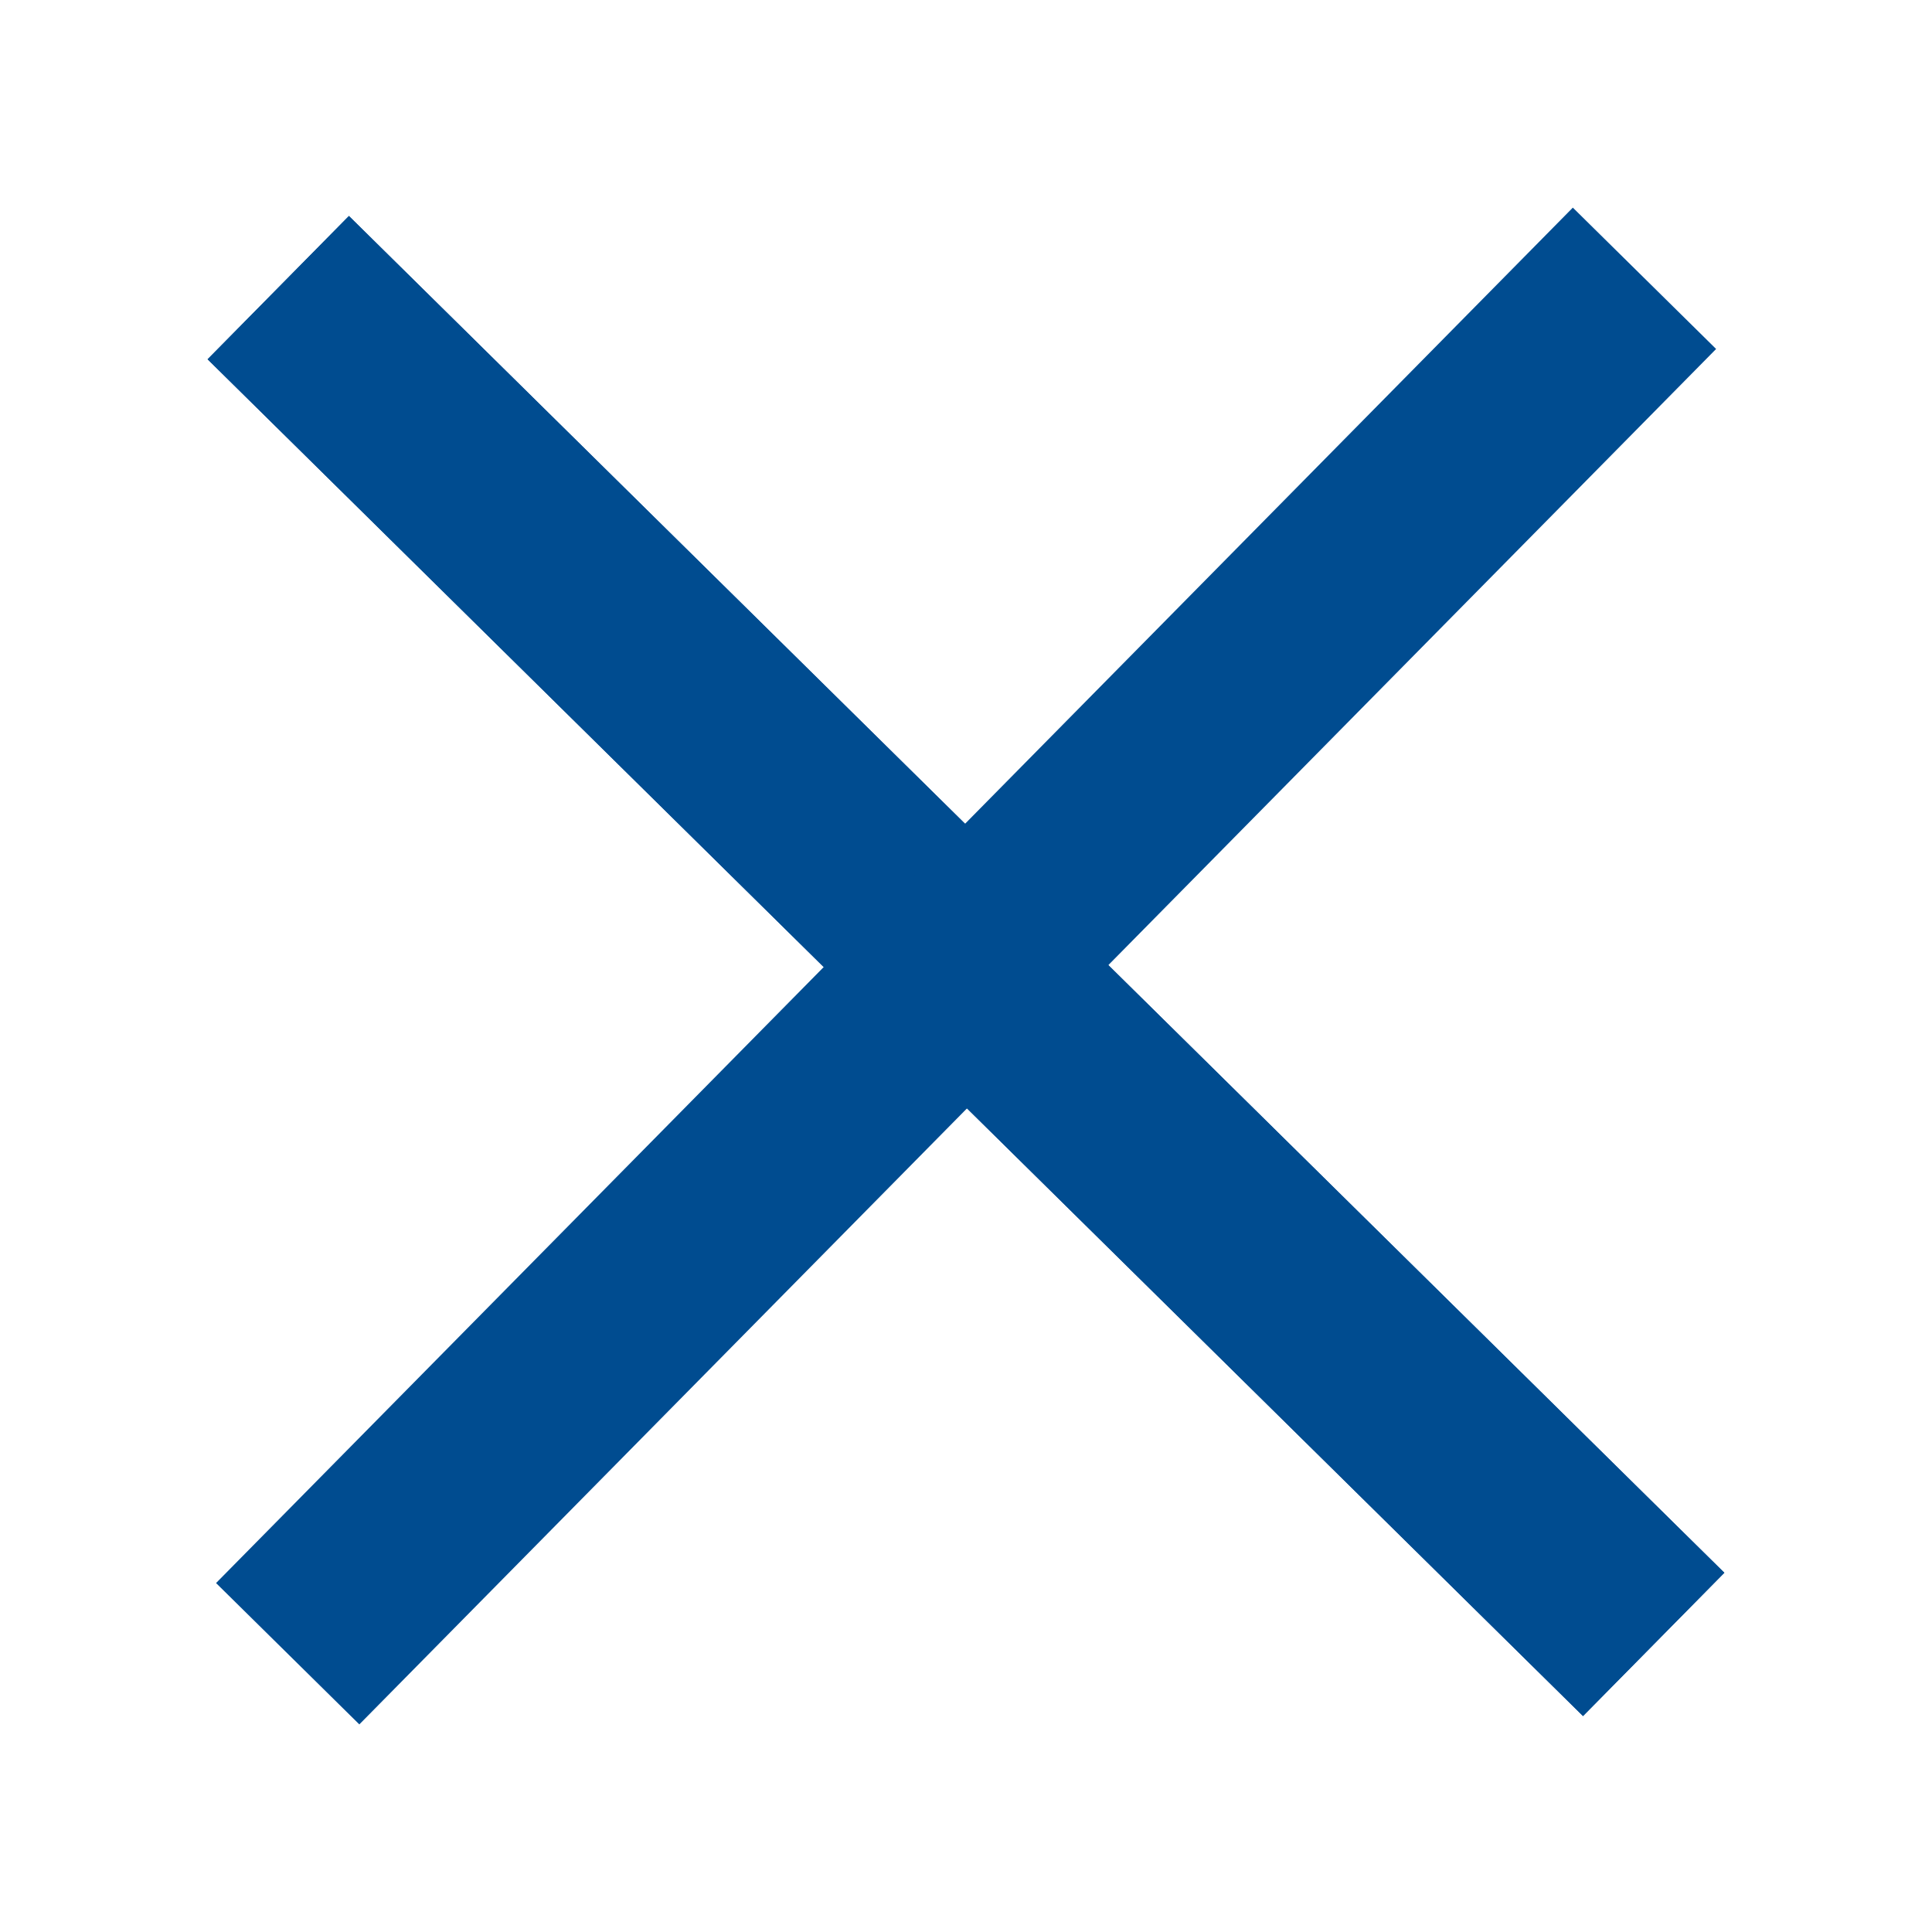 <?xml version="1.0" encoding="UTF-8" standalone="no"?>
<!-- Created with Inkscape (http://www.inkscape.org/) -->

<svg
   width="48"
   height="48"
   viewBox="0 0 12.7 12.7"
   version="1.1"
   id="svg5"
   inkscape:version="1.1 (c68e22c387, 2021-05-23)"
   sodipodi:docname="not.svg"
   xmlns:inkscape="http://www.inkscape.org/namespaces/inkscape"
   xmlns:sodipodi="http://sodipodi.sourceforge.net/DTD/sodipodi-0.dtd"
   xmlns="http://www.w3.org/2000/svg"
   xmlns:svg="http://www.w3.org/2000/svg">
  <sodipodi:namedview
     id="namedview7"
     pagecolor="#ffffff"
     bordercolor="#666666"
     borderopacity="1.0"
     inkscape:pageshadow="2"
     inkscape:pageopacity="0.0"
     inkscape:pagecheckerboard="0"
     inkscape:document-units="px"
     showgrid="false"
     inkscape:zoom="8"
     inkscape:cx="10.875"
     inkscape:cy="29.6875"
     inkscape:window-width="1920"
     inkscape:window-height="1017"
     inkscape:window-x="-8"
     inkscape:window-y="-8"
     inkscape:window-maximized="1"
     inkscape:current-layer="layer1" />
  <defs
     id="defs2" />
  <g
     inkscape:label="Слой 1"
     inkscape:groupmode="layer"
     id="layer1">
    <g
       id="g1611">
      <rect
         style="fill:#004c90;fill-opacity:1;fill-rule:nonzero;stroke-width:1.058"
         id="rect1514"
         width="1.323"
         height="12.7"
         x="-0.723"
         y="2.63"
         transform="rotate(-45.391)" />
      <rect
         style="fill:#004c90;fill-opacity:1;fill-rule:nonzero;stroke-width:1.058"
         id="rect1596"
         width="1.323"
         height="12.7"
         x="-0.723"
         y="2.63"
         transform="rotate(-45.391)" />
      <rect
         style="fill:#004c90;fill-opacity:1;fill-rule:nonzero;stroke-width:1.058"
         id="rect1606"
         width="1.323"
         height="12.7"
         x="-9.642"
         y="-6.411"
         transform="rotate(-135.391)" />
    </g>
  </g>
</svg>
